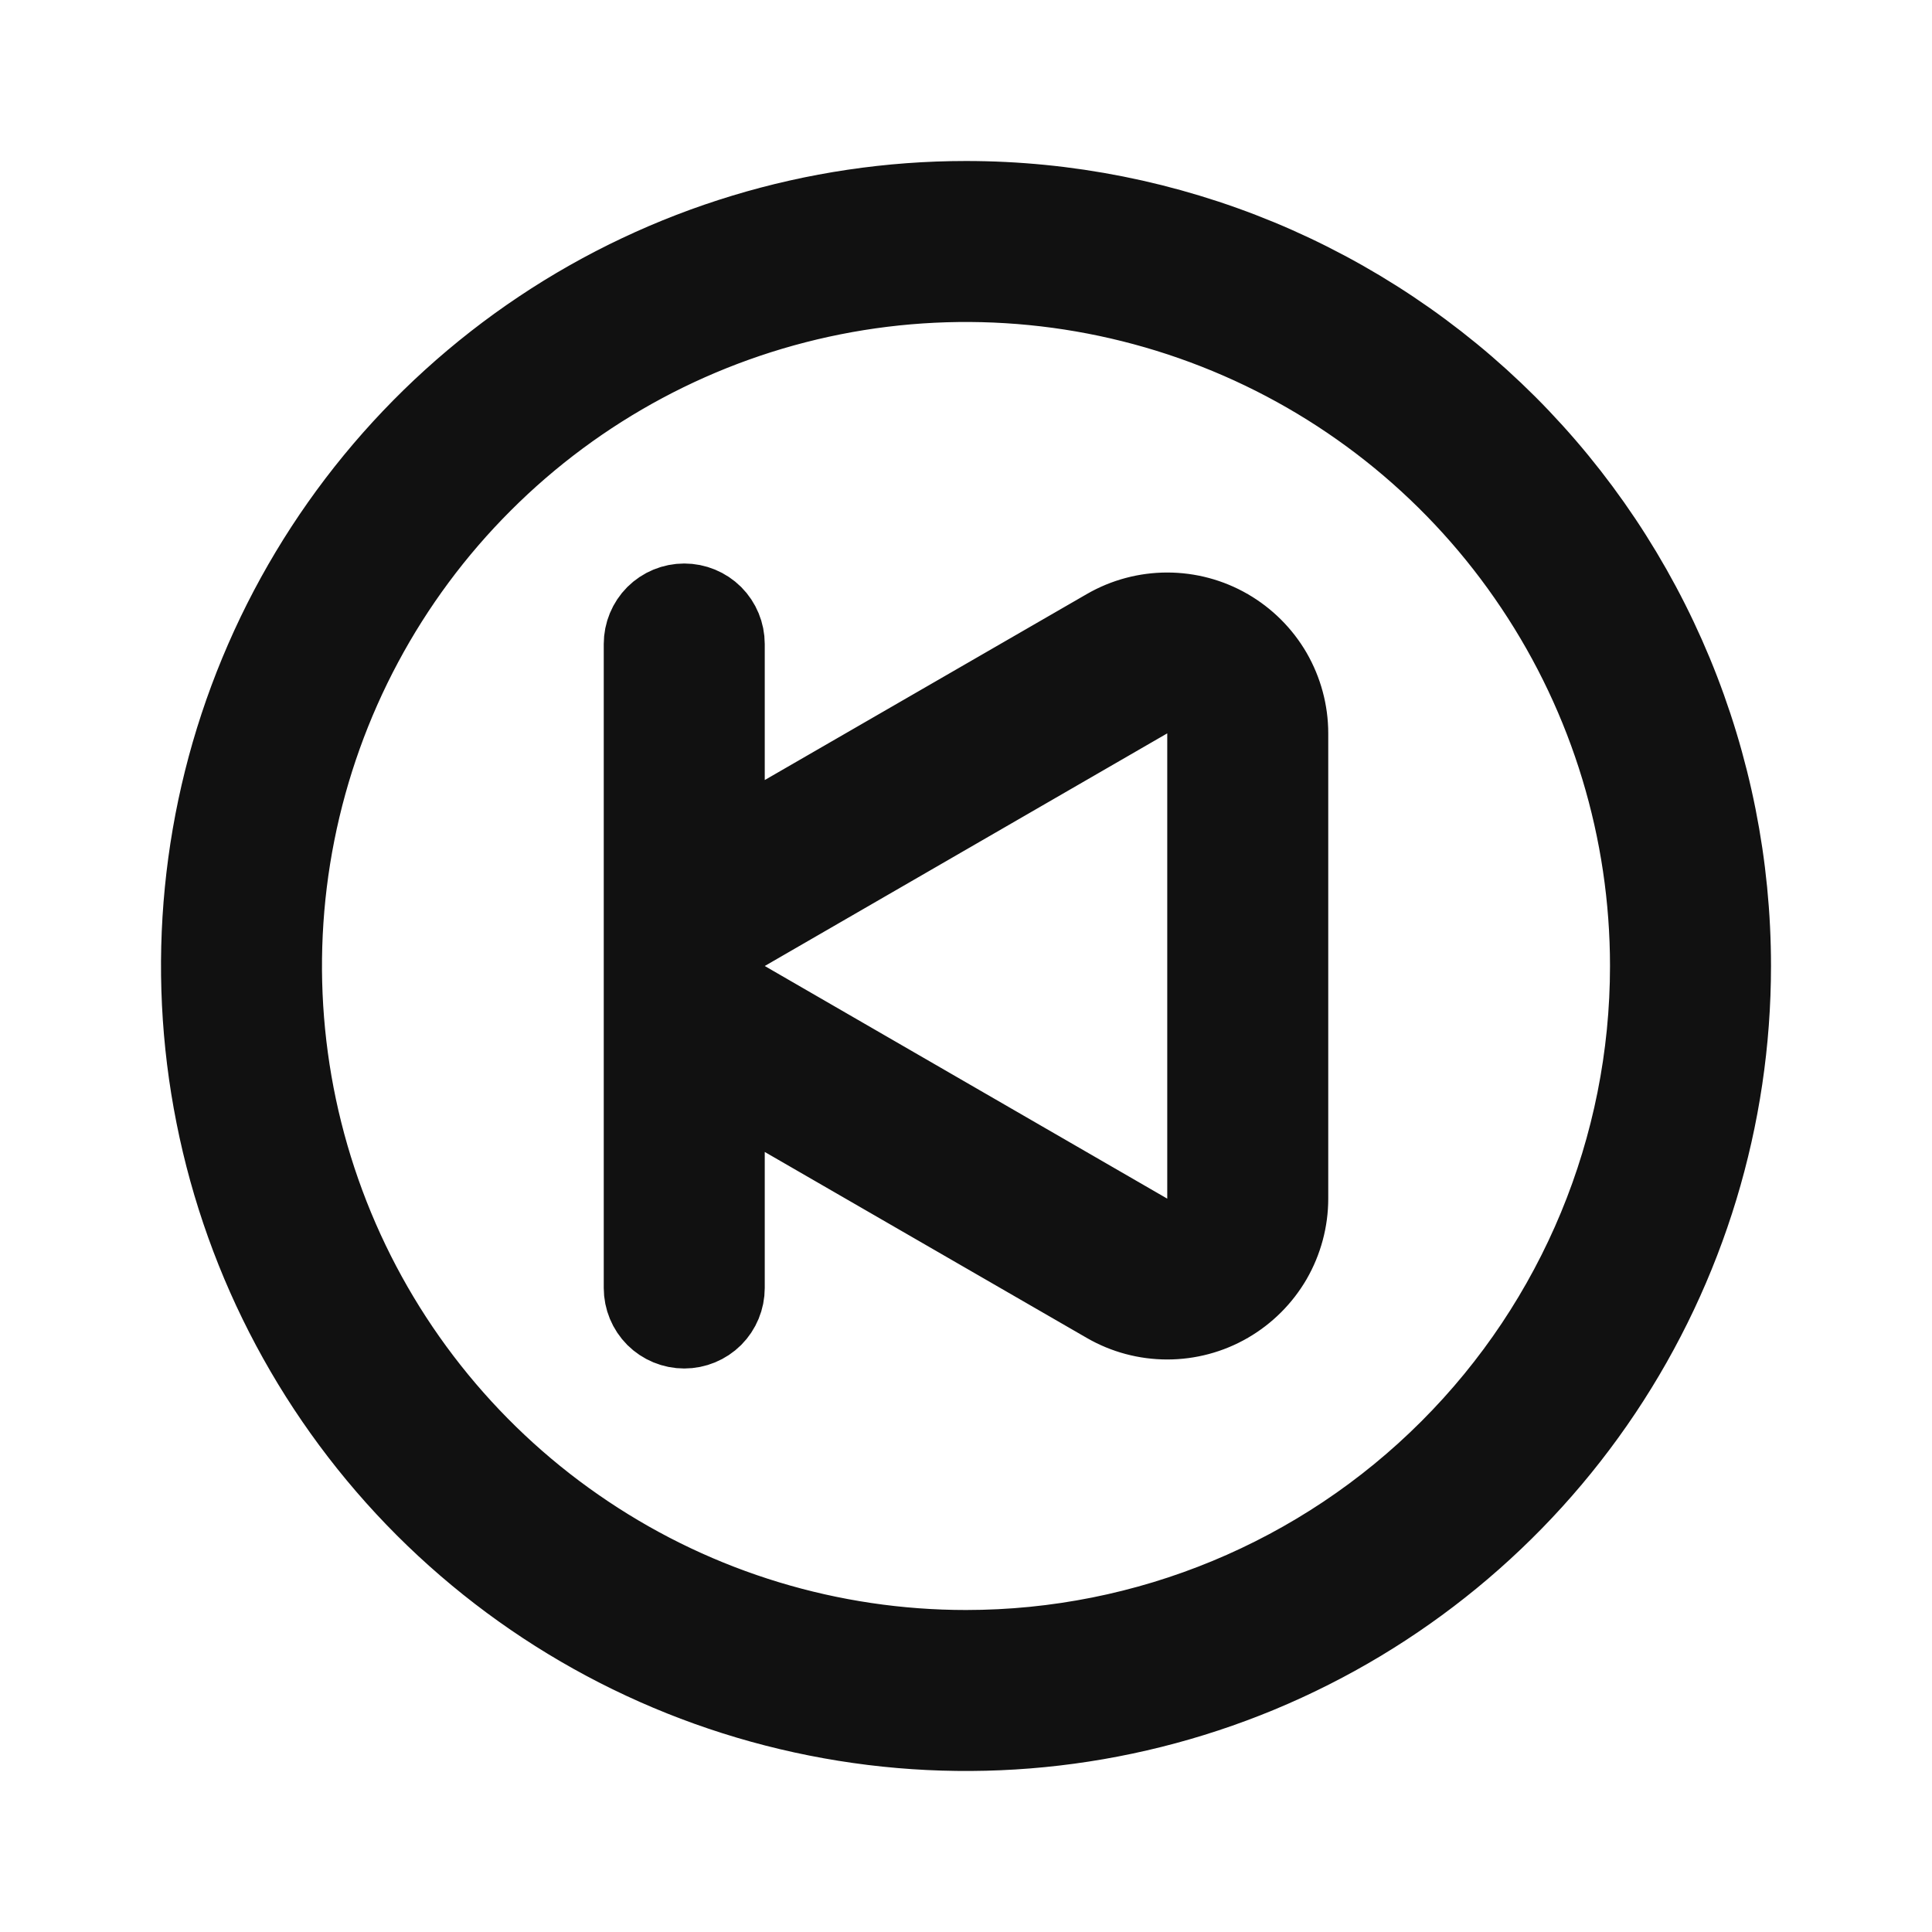 <svg width="24" height="24" viewBox="0 0 24 24" fill="none" xmlns="http://www.w3.org/2000/svg">
<path d="M9 9.69V10.556L9.75 10.123L13.75 7.813C13.75 7.813 13.75 7.813 13.75 7.813C13.978 7.681 14.237 7.612 14.5 7.612C14.763 7.612 15.022 7.681 15.25 7.813C15.478 7.945 15.667 8.134 15.799 8.361C15.93 8.589 16 8.847 16 9.111V14.889C16 15.152 15.93 15.411 15.799 15.639C15.667 15.866 15.478 16.055 15.25 16.187C15.022 16.319 14.763 16.388 14.5 16.388C14.237 16.388 13.978 16.319 13.75 16.187C13.75 16.187 13.75 16.187 13.75 16.187L9.75 13.877L9 13.444V14.31V16C9 16.133 8.947 16.26 8.854 16.354C8.76 16.447 8.633 16.5 8.5 16.5C8.367 16.5 8.24 16.447 8.146 16.354C8.053 16.26 8 16.133 8 16V8C8 7.867 8.053 7.74 8.146 7.646C8.24 7.553 8.367 7.5 8.5 7.5C8.633 7.5 8.76 7.553 8.854 7.646C8.947 7.74 9 7.867 9 8V9.69ZM14.25 15.323L15 15.757V14.89V9.11V8.243L14.25 8.677L9.25 11.567L8.501 12L9.25 12.433L14.25 15.323ZM6.722 4.101C8.284 3.057 10.121 2.5 12 2.5C13.248 2.5 14.483 2.746 15.636 3.223C16.788 3.701 17.835 4.4 18.718 5.282C19.6 6.165 20.299 7.212 20.777 8.365C21.254 9.517 21.5 10.752 21.5 12C21.5 13.879 20.943 15.716 19.899 17.278C18.855 18.84 17.371 20.058 15.636 20.777C13.9 21.496 11.989 21.684 10.147 21.317C8.304 20.951 6.611 20.046 5.282 18.718C3.954 17.389 3.049 15.696 2.683 13.853C2.316 12.011 2.504 10.1 3.223 8.365C3.942 6.629 5.16 5.145 6.722 4.101ZM7.278 19.067C8.675 20.002 10.319 20.5 12 20.5C14.254 20.5 16.416 19.605 18.01 18.01C19.605 16.416 20.5 14.254 20.5 12C20.5 10.319 20.002 8.675 19.067 7.278C18.134 5.88 16.806 4.79 15.253 4.147C13.7 3.504 11.991 3.335 10.342 3.663C8.693 3.991 7.178 4.801 5.99 5.99C4.801 7.178 3.991 8.693 3.663 10.342C3.335 11.991 3.504 13.7 4.147 15.253C4.79 16.806 5.88 18.134 7.278 19.067Z" fill="#111111" stroke="#111111"/>
</svg>
